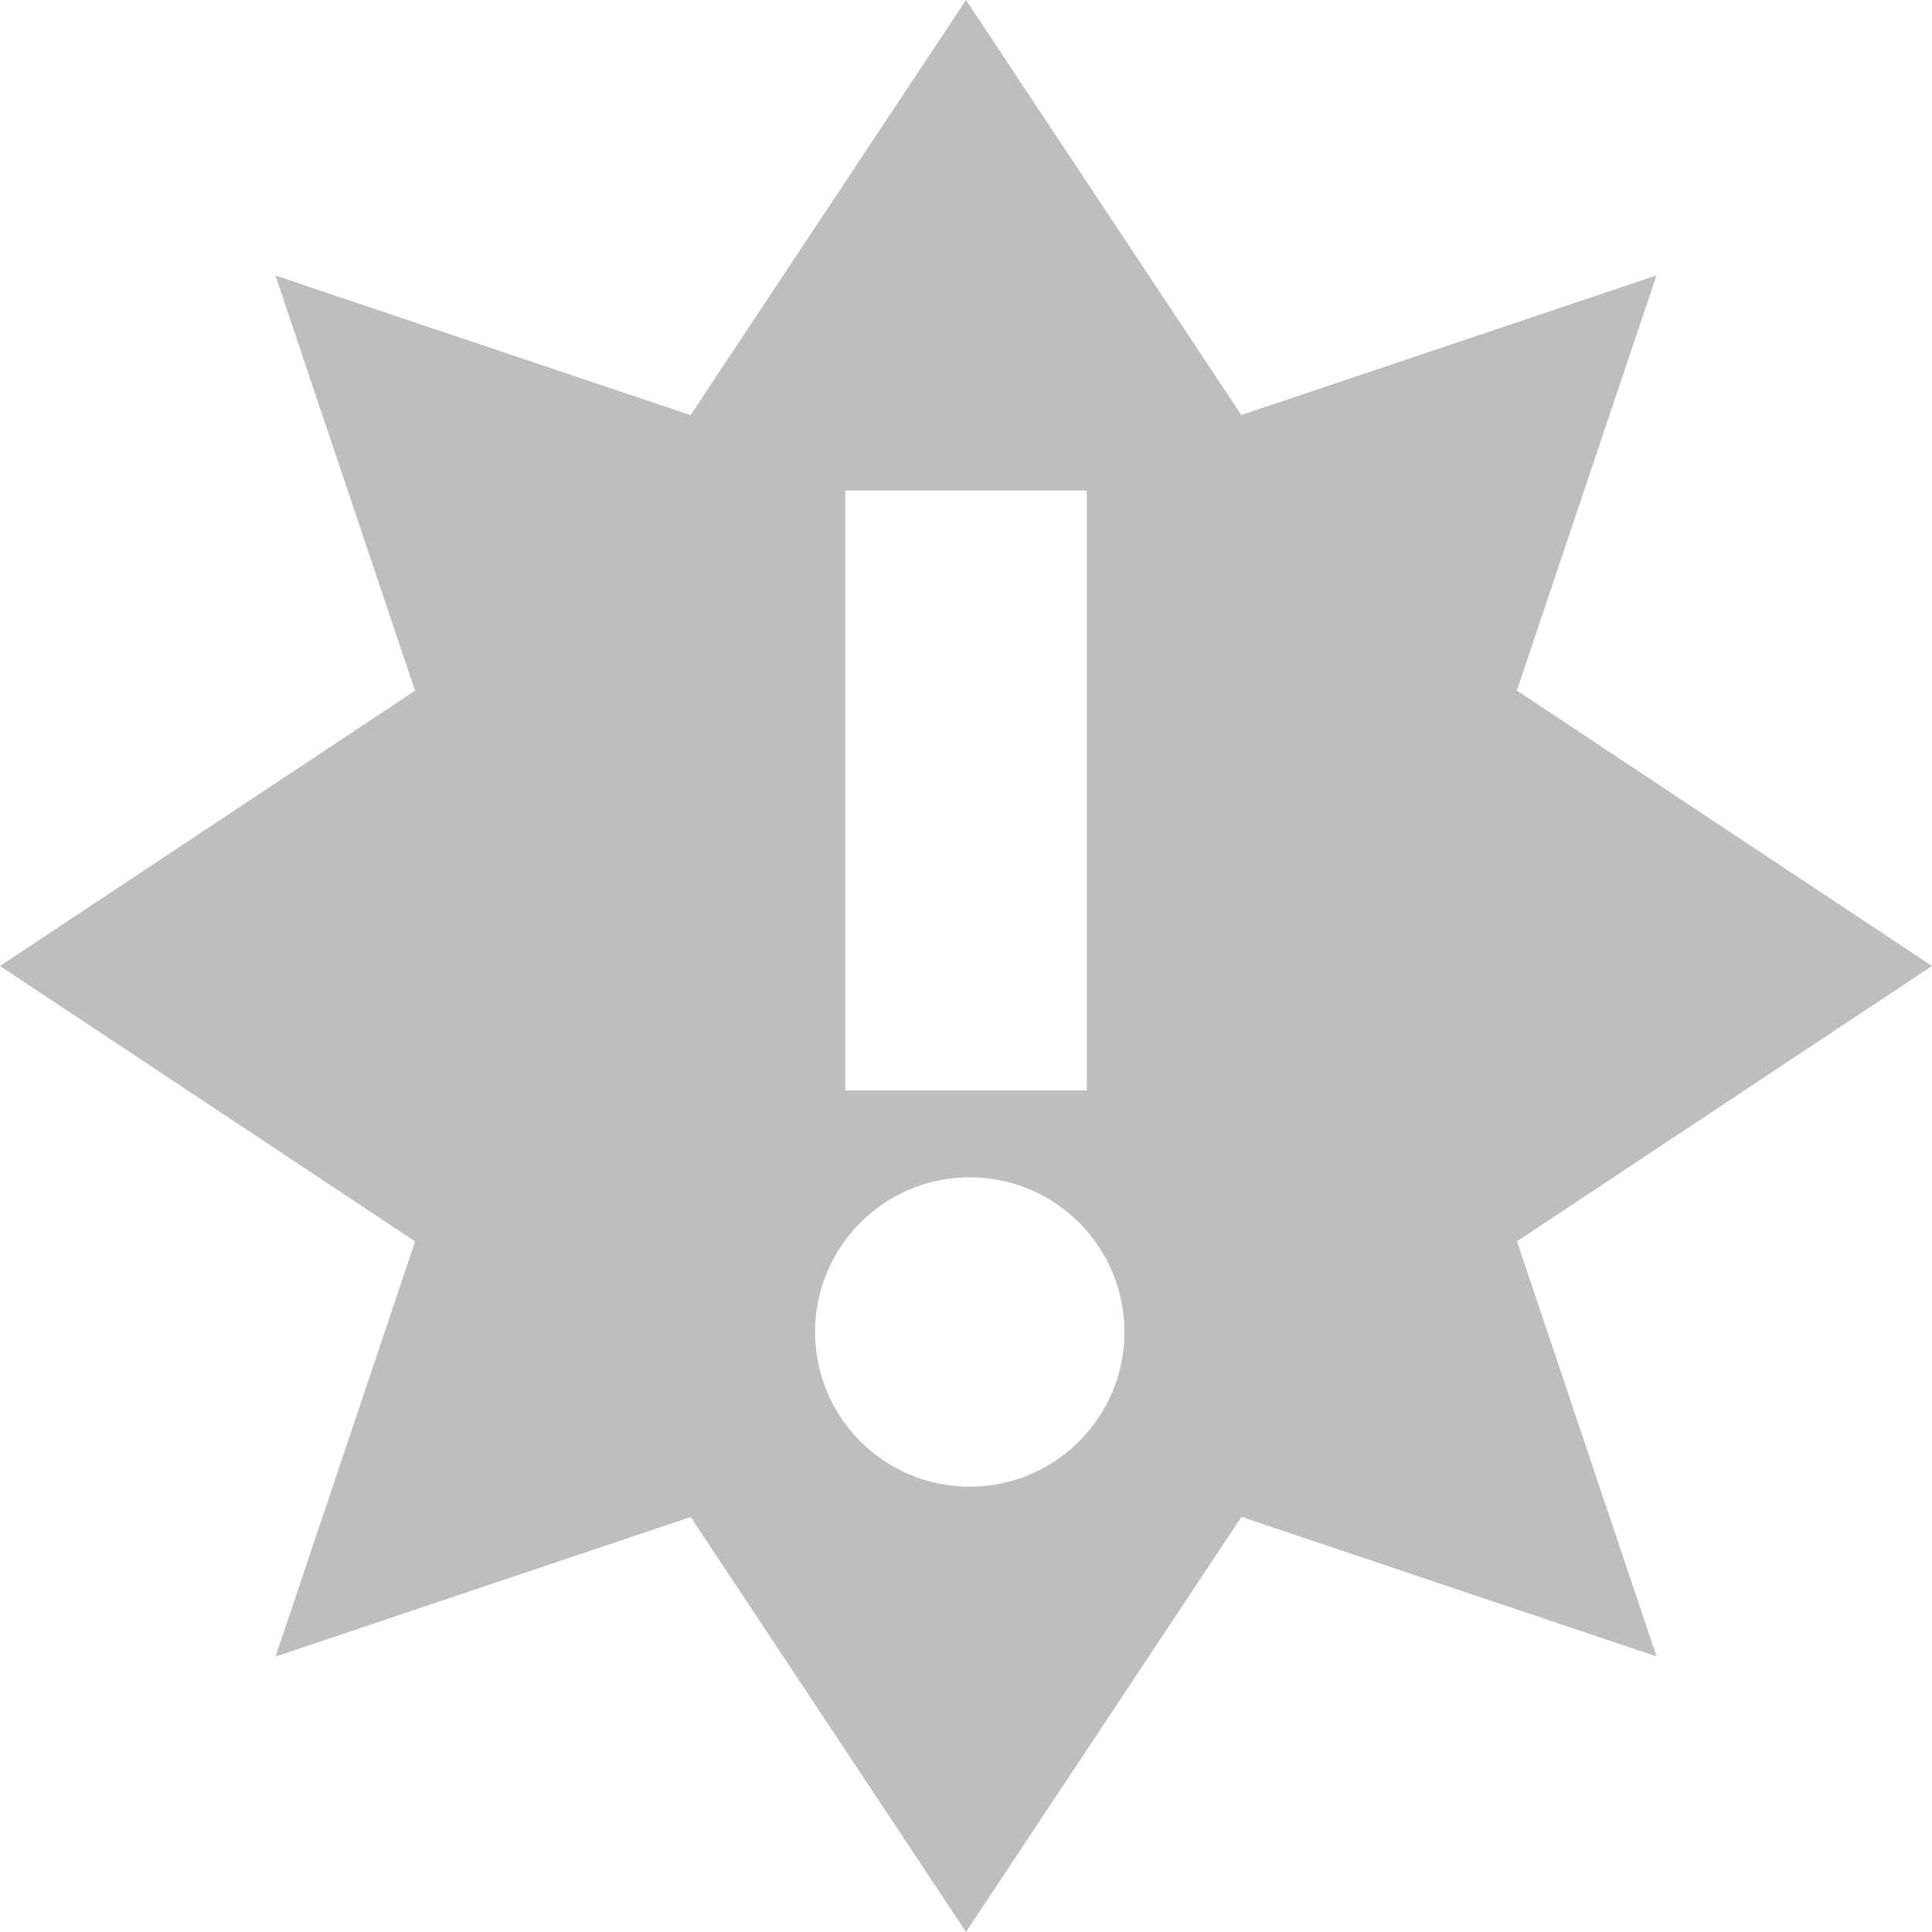 <?xml version="1.0" encoding="UTF-8" standalone="no"?>
<!-- Created with Inkscape (http://www.inkscape.org/) -->

<svg
   xmlns:svg="http://www.w3.org/2000/svg"
   xmlns="http://www.w3.org/2000/svg"
   version="1.1"
   width="16"
   height="16"
   id="svg7384">
  <title
     id="title9167">Gnome Symbolic Icon Theme</title>
  <defs
     id="defs7386" />
  <g
     transform="translate(-181,-257)"
     id="layer9">
    <rect
       width="16"
       height="16"
       x="181"
       y="257"
       id="rect16907"
       style="color:#bebebe;fill:none;stroke:none;stroke-width:1;marker:none;visibility:visible;display:inline;overflow:visible" />
    <path
       d="m 189,257 -2.281,3.438 -3.438,-1.156 1.156,3.438 L 181,265 l 3.438,2.281 -1.156,3.438 3.438,-1.156 L 189,273 l 2.281,-3.438 3.438,1.156 -1.156,-3.438 L 197,265 l -3.438,-2.281 1.156,-3.438 -3.438,1.156 z m -1,4.062 2,0 0,4.969 -2,0 z m 1.031,5.688 c 0.708,0 1.281,0.574 1.281,1.281 0,0.708 -0.574,1.281 -1.281,1.281 -0.708,0 -1.281,-0.574 -1.281,-1.281 0,-0.708 0.574,-1.281 1.281,-1.281 z"
       id="path16909"
       style="fill:#bebebe;fill-opacity:1;fill-rule:evenodd;stroke:none;display:inline;enable-background:new" />
  </g>
  <g
     transform="translate(-181,-257)"
     id="layer10" />
  <g
     transform="translate(-181,-257)"
     id="layer11" />
  <g
     transform="translate(-181,-257)"
     id="layer12" />
  <g
     transform="translate(-181,-257)"
     id="layer13" />
  <g
     transform="translate(-181,-257)"
     id="layer14" />
  <g
     transform="translate(-181,-257)"
     id="layer15" />
</svg>

